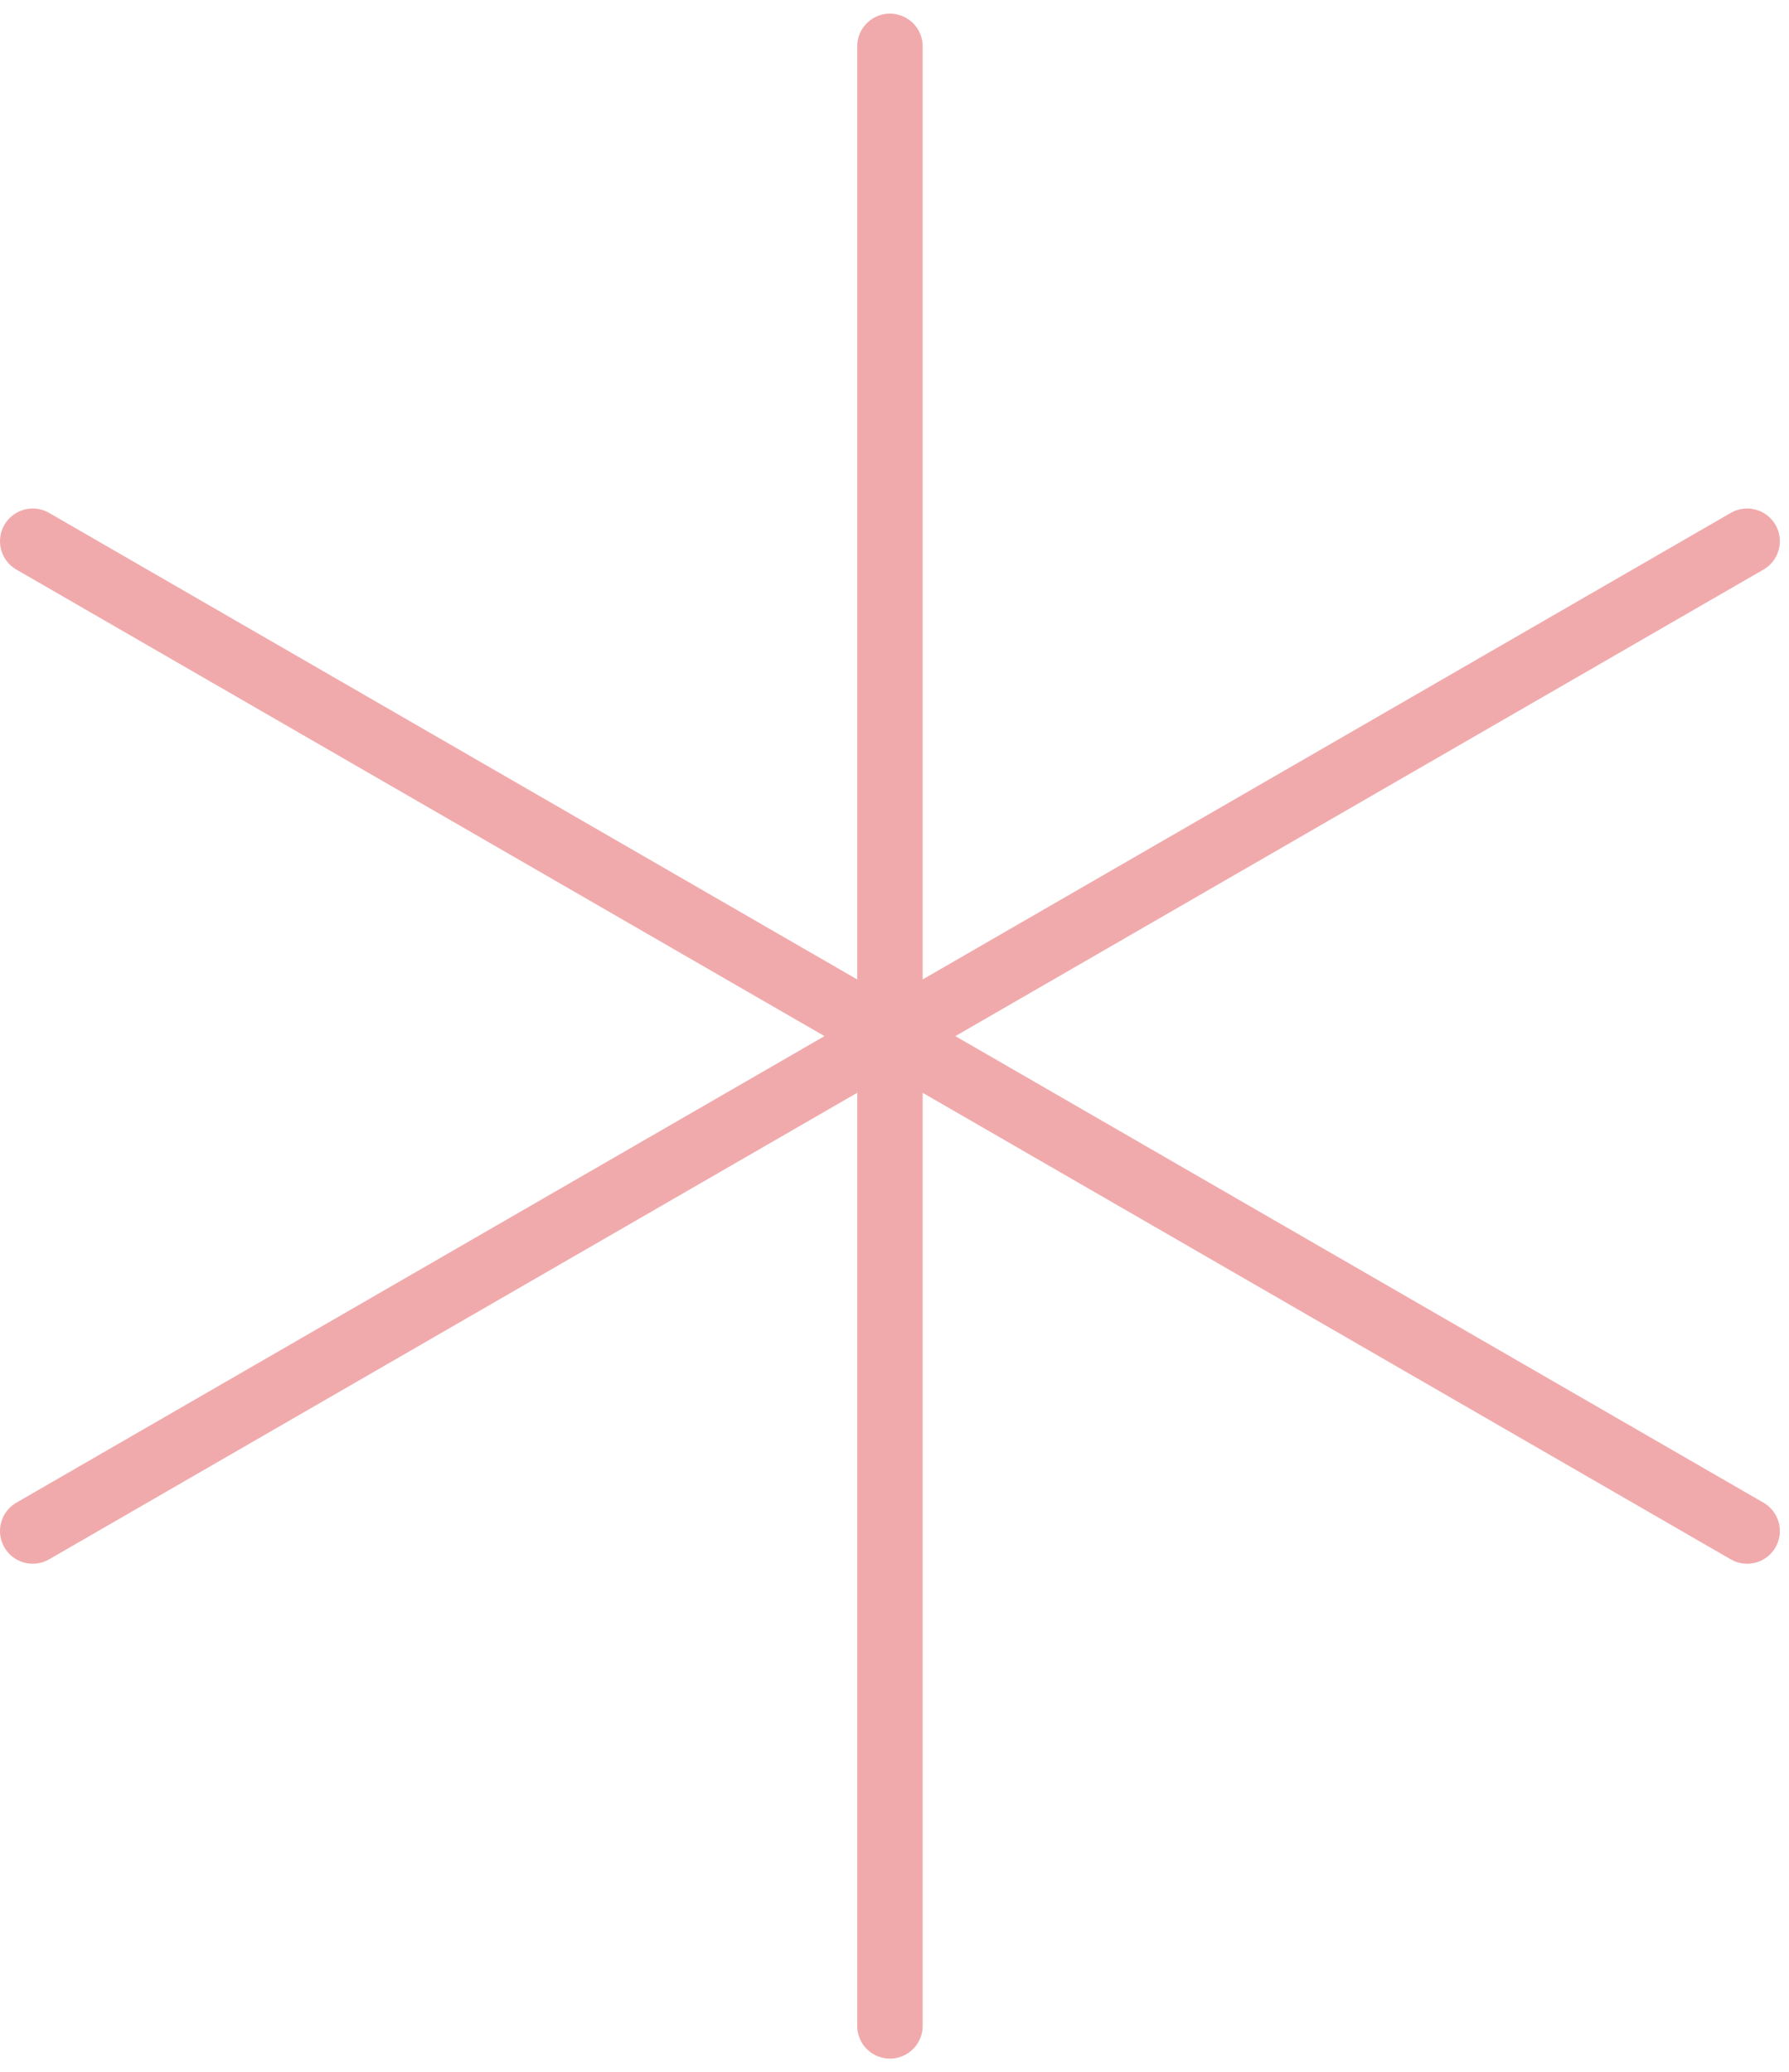 <svg width="82" height="95" viewBox="0 0 82 95" fill="none" xmlns="http://www.w3.org/2000/svg">
<path d="M40.791 2.125V92.875M1.5 24.812L80.081 70.188M1.5 70.188L80.081 24.812" stroke="#F1AAAC" stroke-width="3" stroke-linecap="round" stroke-linejoin="round"/>
</svg>
